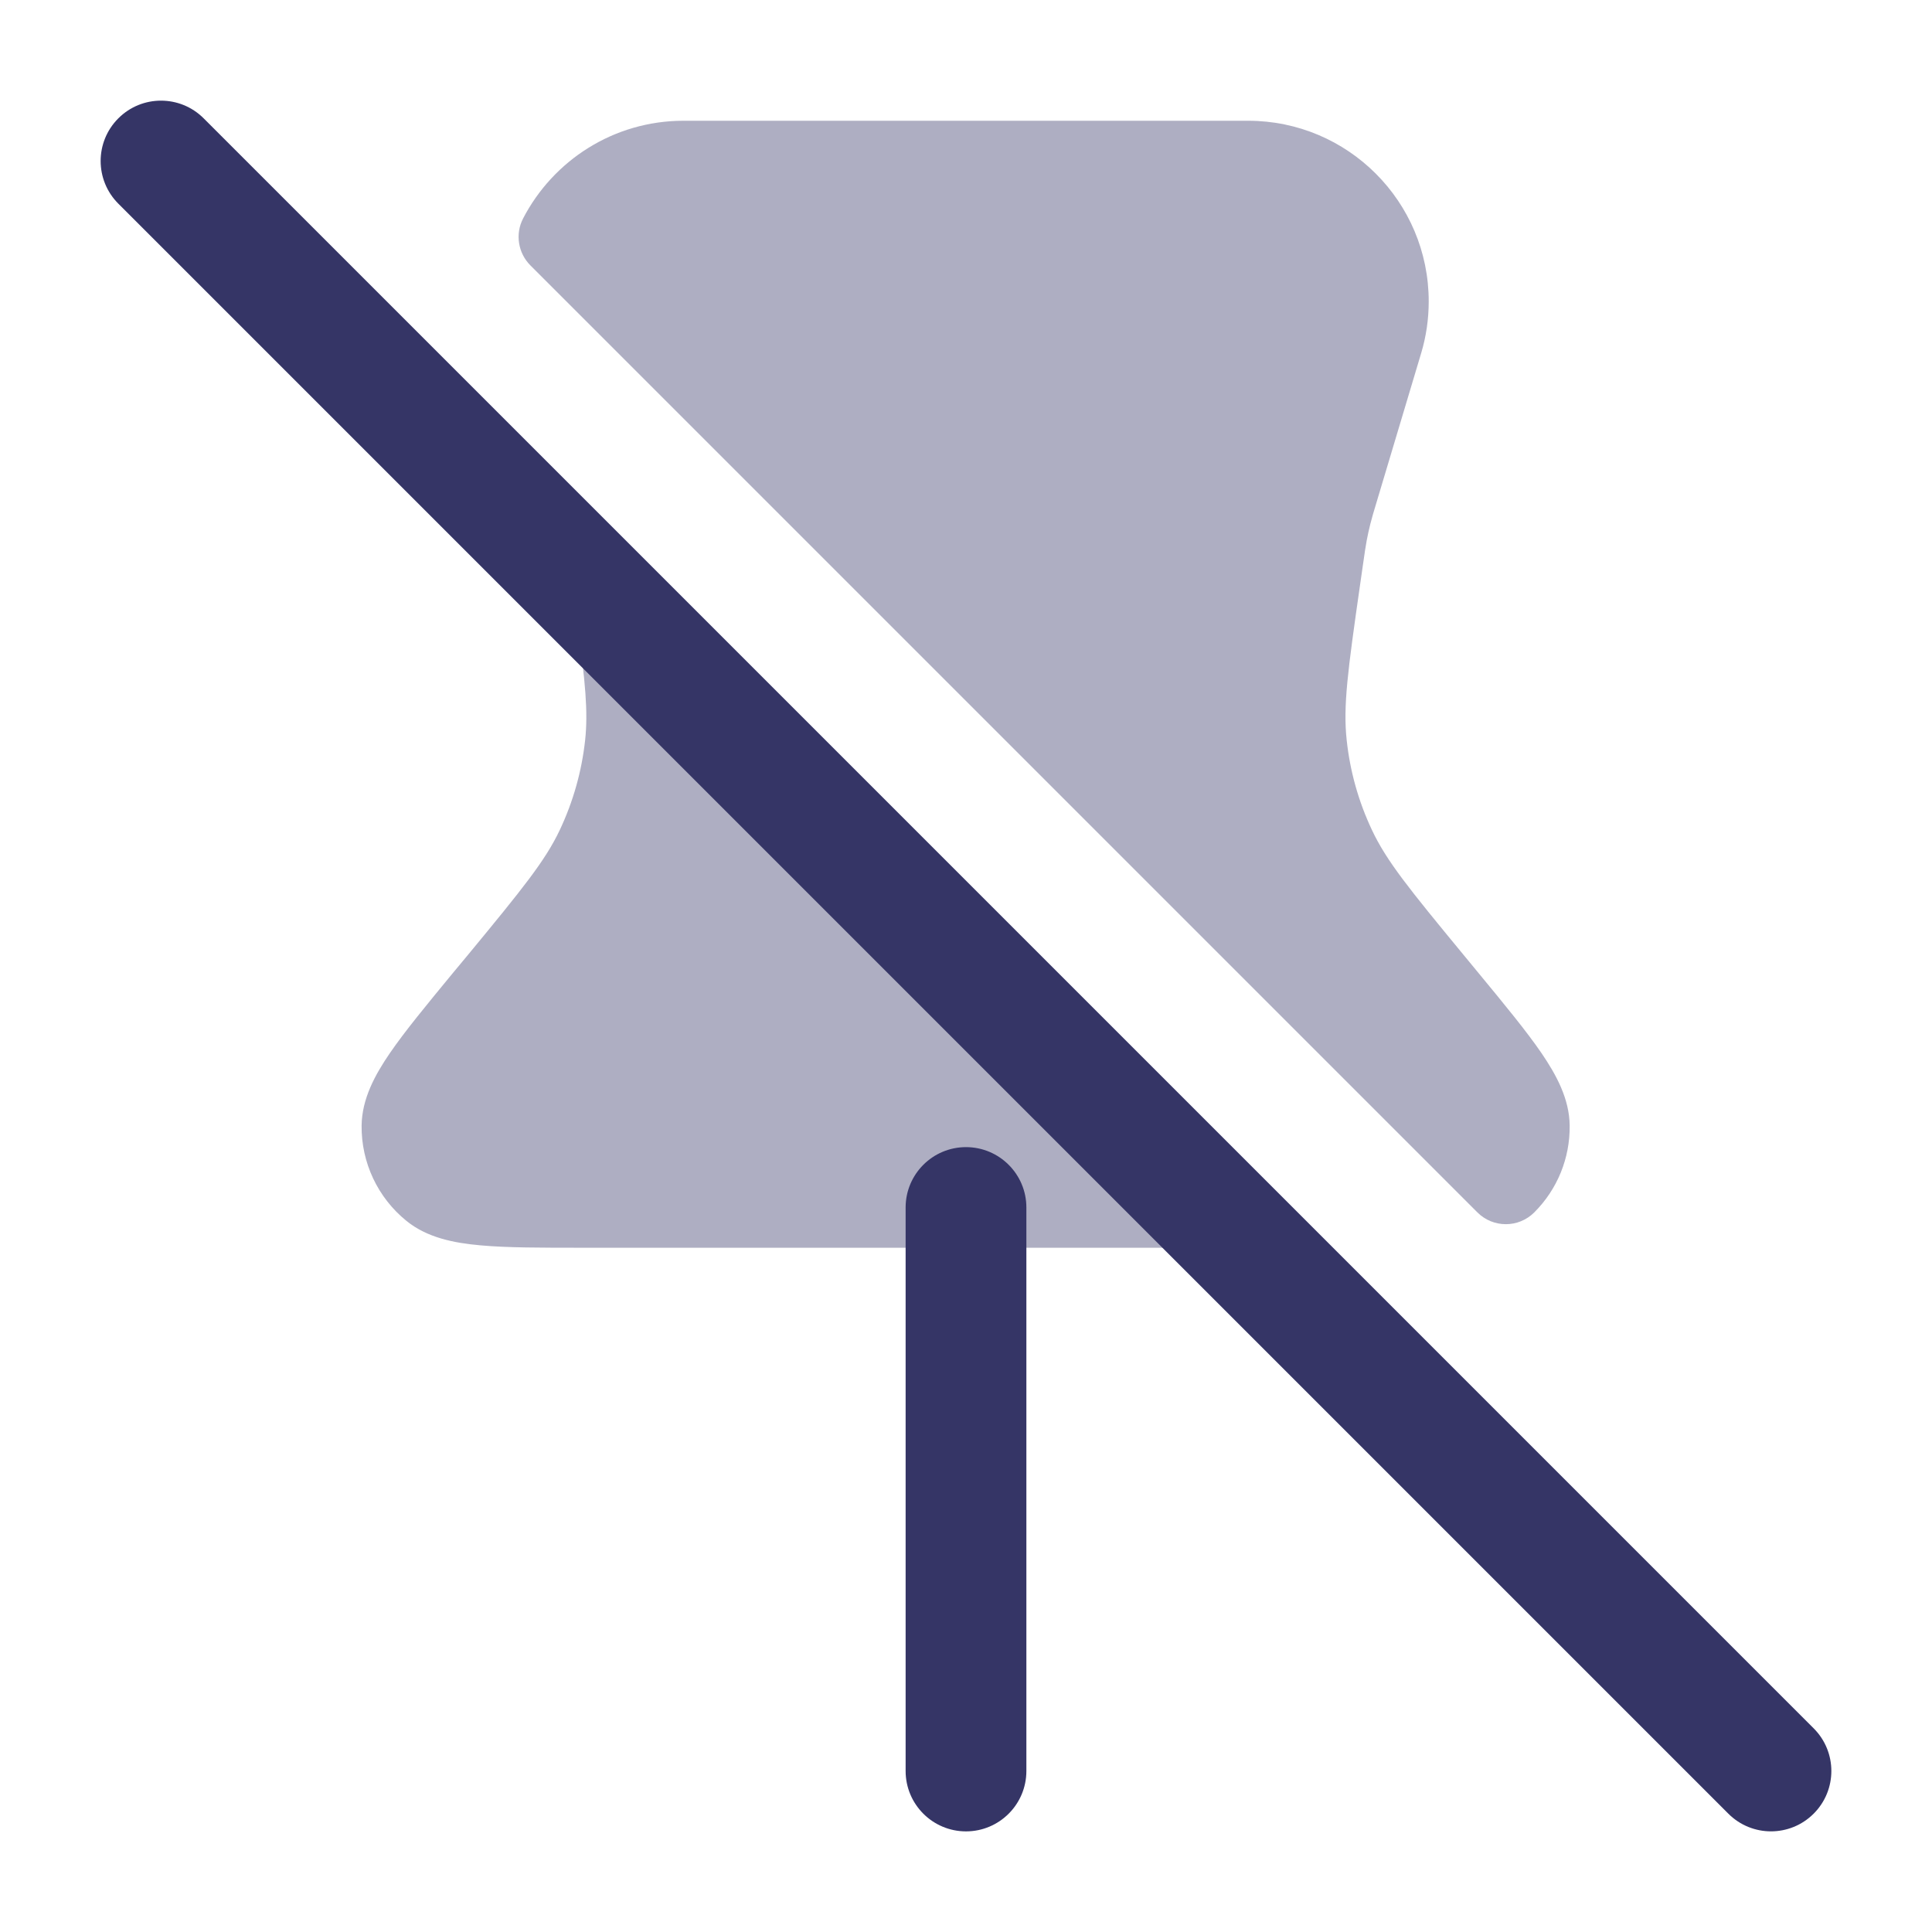 <svg width="24" height="24" viewBox="0 0 24 24" fill="none" xmlns="http://www.w3.org/2000/svg">
<g opacity="0.4">
<path d="M8.492 1.5C7.623 1.5 6.871 1.994 6.498 2.714C6.398 2.907 6.435 3.143 6.589 3.297L18.353 15.061C18.548 15.256 18.864 15.256 19.059 15.061C19.344 14.777 19.504 14.389 19.499 13.983C19.496 13.65 19.333 13.353 19.151 13.085C18.965 12.813 18.695 12.485 18.364 12.084L18.181 11.862C17.503 11.04 17.222 10.693 17.042 10.309C16.876 9.957 16.77 9.58 16.729 9.193C16.683 8.772 16.743 8.329 16.894 7.274L16.927 7.044C16.953 6.862 16.964 6.786 16.978 6.712C16.991 6.644 17.006 6.576 17.023 6.508C17.041 6.435 17.063 6.362 17.116 6.186L17.654 4.388C17.717 4.179 17.748 3.962 17.748 3.744C17.748 2.505 16.744 1.5 15.504 1.5H8.492Z" fill="#353566"/>
<path d="M8.019 7.313C7.867 7.161 7.635 7.123 7.443 7.219C7.25 7.315 7.141 7.523 7.17 7.735C7.273 8.474 7.306 8.845 7.269 9.192C7.227 9.579 7.121 9.956 6.955 10.308C6.774 10.692 6.492 11.039 5.813 11.862L5.63 12.082C5.299 12.484 5.028 12.812 4.842 13.084C4.659 13.351 4.496 13.649 4.492 13.982C4.487 14.442 4.693 14.879 5.051 15.168C5.31 15.377 5.643 15.441 5.967 15.47C6.295 15.5 6.72 15.5 7.24 15.5H14.999C15.201 15.5 15.383 15.378 15.461 15.191C15.538 15.005 15.495 14.789 15.352 14.646L8.019 7.313Z" fill="#353566"/>
</g>
<path d="M2.53 1.47C2.237 1.177 1.763 1.177 1.47 1.47C1.177 1.763 1.177 2.237 1.47 2.53L21.47 22.53C21.763 22.823 22.237 22.823 22.53 22.53C22.823 22.237 22.823 21.763 22.53 21.47L2.53 1.47Z" fill="#353566"/>
<path d="M12.75 15C12.75 14.586 12.414 14.25 12 14.25C11.586 14.25 11.25 14.586 11.25 15V22C11.25 22.414 11.586 22.75 12 22.75C12.414 22.75 12.75 22.414 12.75 22V15Z" fill="#353566"/>
</svg>
